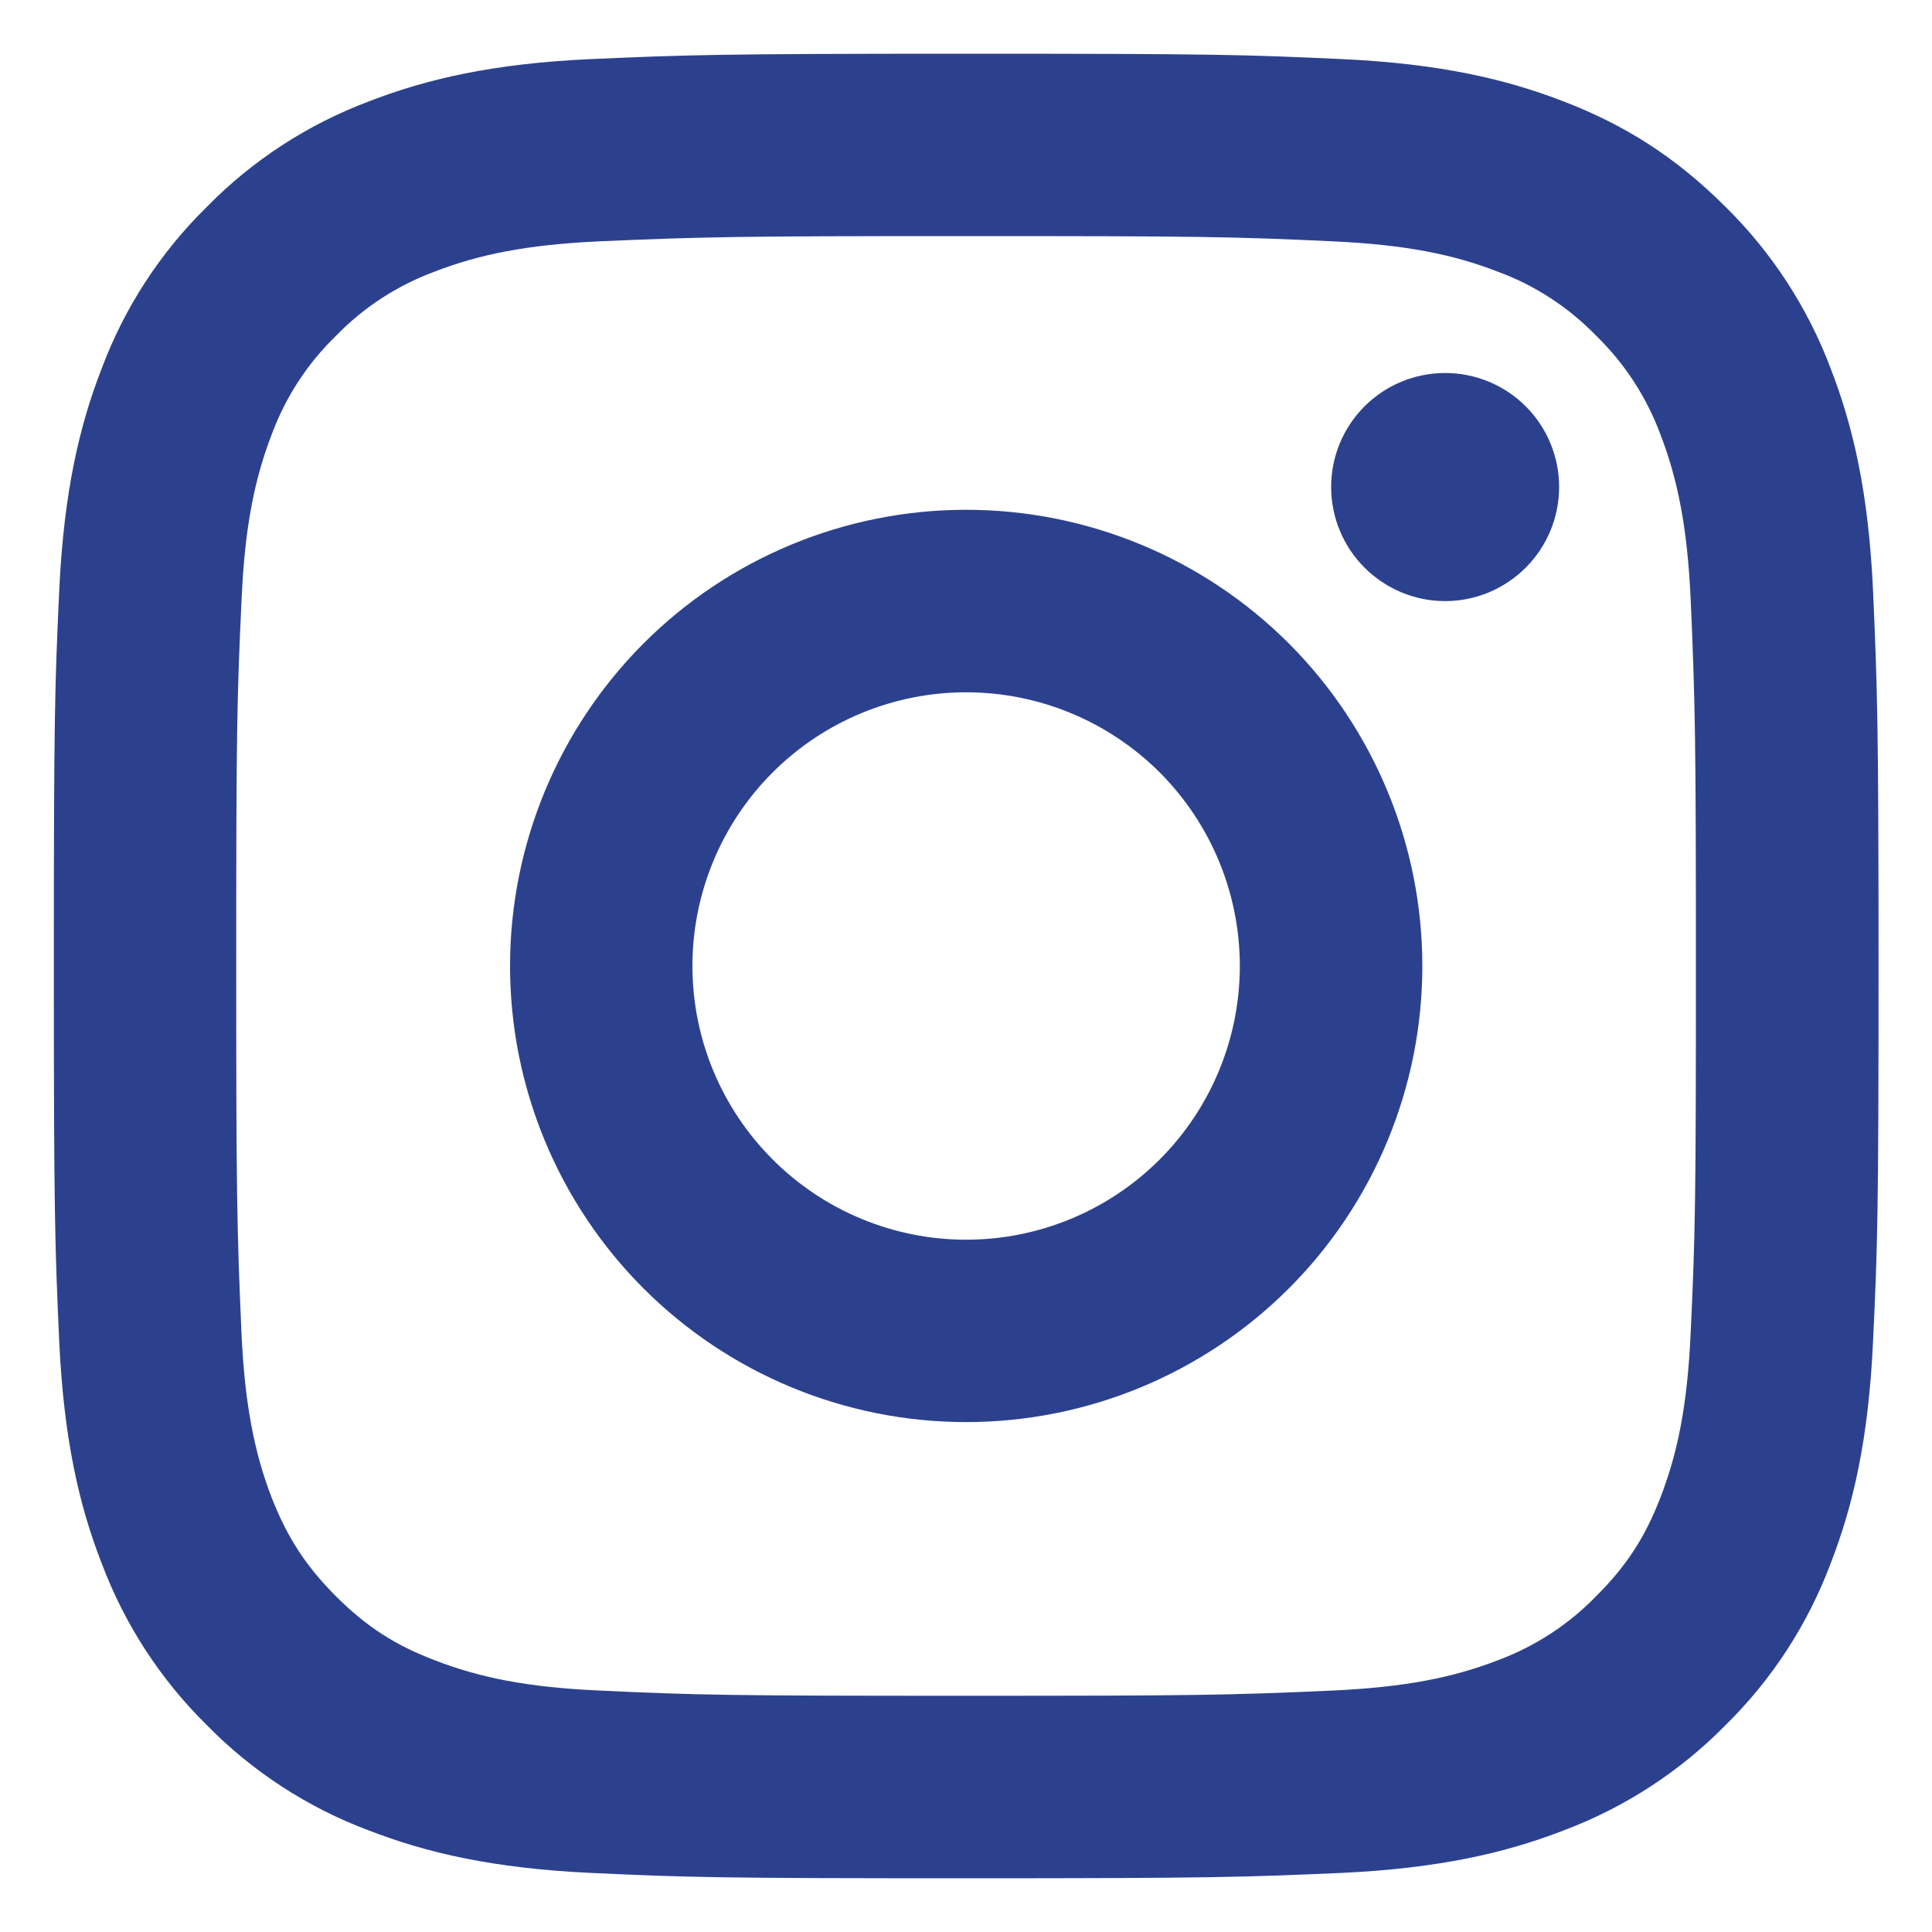 <svg width="15" height="15" viewBox="0 0 15 15" fill="none" xmlns="http://www.w3.org/2000/svg">
<path d="M7.501 5.375C6.938 5.375 6.397 5.599 5.999 5.997C5.6 6.396 5.376 6.936 5.376 7.5C5.376 8.063 5.6 8.604 5.999 9.002C6.397 9.401 6.938 9.625 7.501 9.625C8.065 9.625 8.605 9.401 9.004 9.002C9.402 8.604 9.626 8.063 9.626 7.5C9.626 6.936 9.402 6.396 9.004 5.997C8.605 5.599 8.065 5.375 7.501 5.375ZM7.501 3.958C8.441 3.958 9.341 4.331 10.006 4.995C10.67 5.66 11.043 6.561 11.043 7.5C11.043 8.439 10.67 9.34 10.006 10.004C9.341 10.668 8.441 11.041 7.501 11.041C6.562 11.041 5.661 10.668 4.997 10.004C4.333 9.34 3.96 8.439 3.96 7.5C3.96 6.561 4.333 5.66 4.997 4.995C5.661 4.331 6.562 3.958 7.501 3.958ZM12.105 3.781C12.105 4.016 12.012 4.241 11.846 4.407C11.68 4.573 11.455 4.667 11.22 4.667C10.985 4.667 10.76 4.573 10.594 4.407C10.428 4.241 10.335 4.016 10.335 3.781C10.335 3.546 10.428 3.321 10.594 3.155C10.76 2.989 10.985 2.896 11.22 2.896C11.455 2.896 11.68 2.989 11.846 3.155C12.012 3.321 12.105 3.546 12.105 3.781ZM7.501 1.833C5.749 1.833 5.463 1.838 4.647 1.874C4.092 1.9 3.72 1.975 3.374 2.109C3.085 2.216 2.823 2.386 2.609 2.607C2.387 2.822 2.217 3.083 2.11 3.372C1.976 3.719 1.901 4.091 1.876 4.646C1.839 5.428 1.834 5.701 1.834 7.5C1.834 9.253 1.839 9.538 1.875 10.354C1.901 10.908 1.976 11.282 2.109 11.627C2.23 11.935 2.372 12.156 2.607 12.392C2.845 12.63 3.067 12.772 3.372 12.889C3.722 13.025 4.094 13.1 4.647 13.125C5.429 13.162 5.702 13.166 7.501 13.166C9.254 13.166 9.539 13.162 10.354 13.125C10.908 13.099 11.281 13.025 11.627 12.891C11.916 12.784 12.178 12.614 12.392 12.393C12.631 12.155 12.773 11.933 12.891 11.628C13.026 11.28 13.101 10.907 13.126 10.353C13.163 9.572 13.167 9.298 13.167 7.5C13.167 5.747 13.162 5.461 13.126 4.646C13.1 4.092 13.025 3.718 12.891 3.372C12.784 3.083 12.614 2.822 12.393 2.607C12.179 2.386 11.917 2.215 11.628 2.109C11.281 1.974 10.908 1.9 10.354 1.874C9.573 1.837 9.3 1.833 7.501 1.833ZM7.501 0.417C9.426 0.417 9.666 0.424 10.422 0.459C11.175 0.494 11.69 0.613 12.141 0.788C12.608 0.968 13.002 1.212 13.396 1.605C13.756 1.959 14.035 2.388 14.213 2.86C14.388 3.311 14.507 3.826 14.542 4.58C14.575 5.335 14.585 5.575 14.585 7.5C14.585 9.424 14.578 9.665 14.542 10.42C14.507 11.174 14.388 11.688 14.213 12.139C14.035 12.612 13.757 13.041 13.396 13.395C13.042 13.755 12.614 14.033 12.141 14.211C11.69 14.386 11.175 14.505 10.422 14.541C9.666 14.574 9.426 14.583 7.501 14.583C5.577 14.583 5.337 14.576 4.581 14.541C3.827 14.505 3.314 14.386 2.862 14.211C2.389 14.034 1.96 13.755 1.607 13.395C1.246 13.04 0.968 12.612 0.79 12.139C0.614 11.688 0.496 11.174 0.46 10.42C0.426 9.665 0.418 9.424 0.418 7.5C0.418 5.575 0.425 5.335 0.46 4.58C0.496 3.825 0.614 3.312 0.79 2.86C0.967 2.387 1.246 1.959 1.607 1.605C1.96 1.245 2.389 0.966 2.862 0.788C3.313 0.613 3.826 0.494 4.581 0.459C5.337 0.426 5.577 0.417 7.501 0.417Z" fill="#2C418E"/>
</svg>
